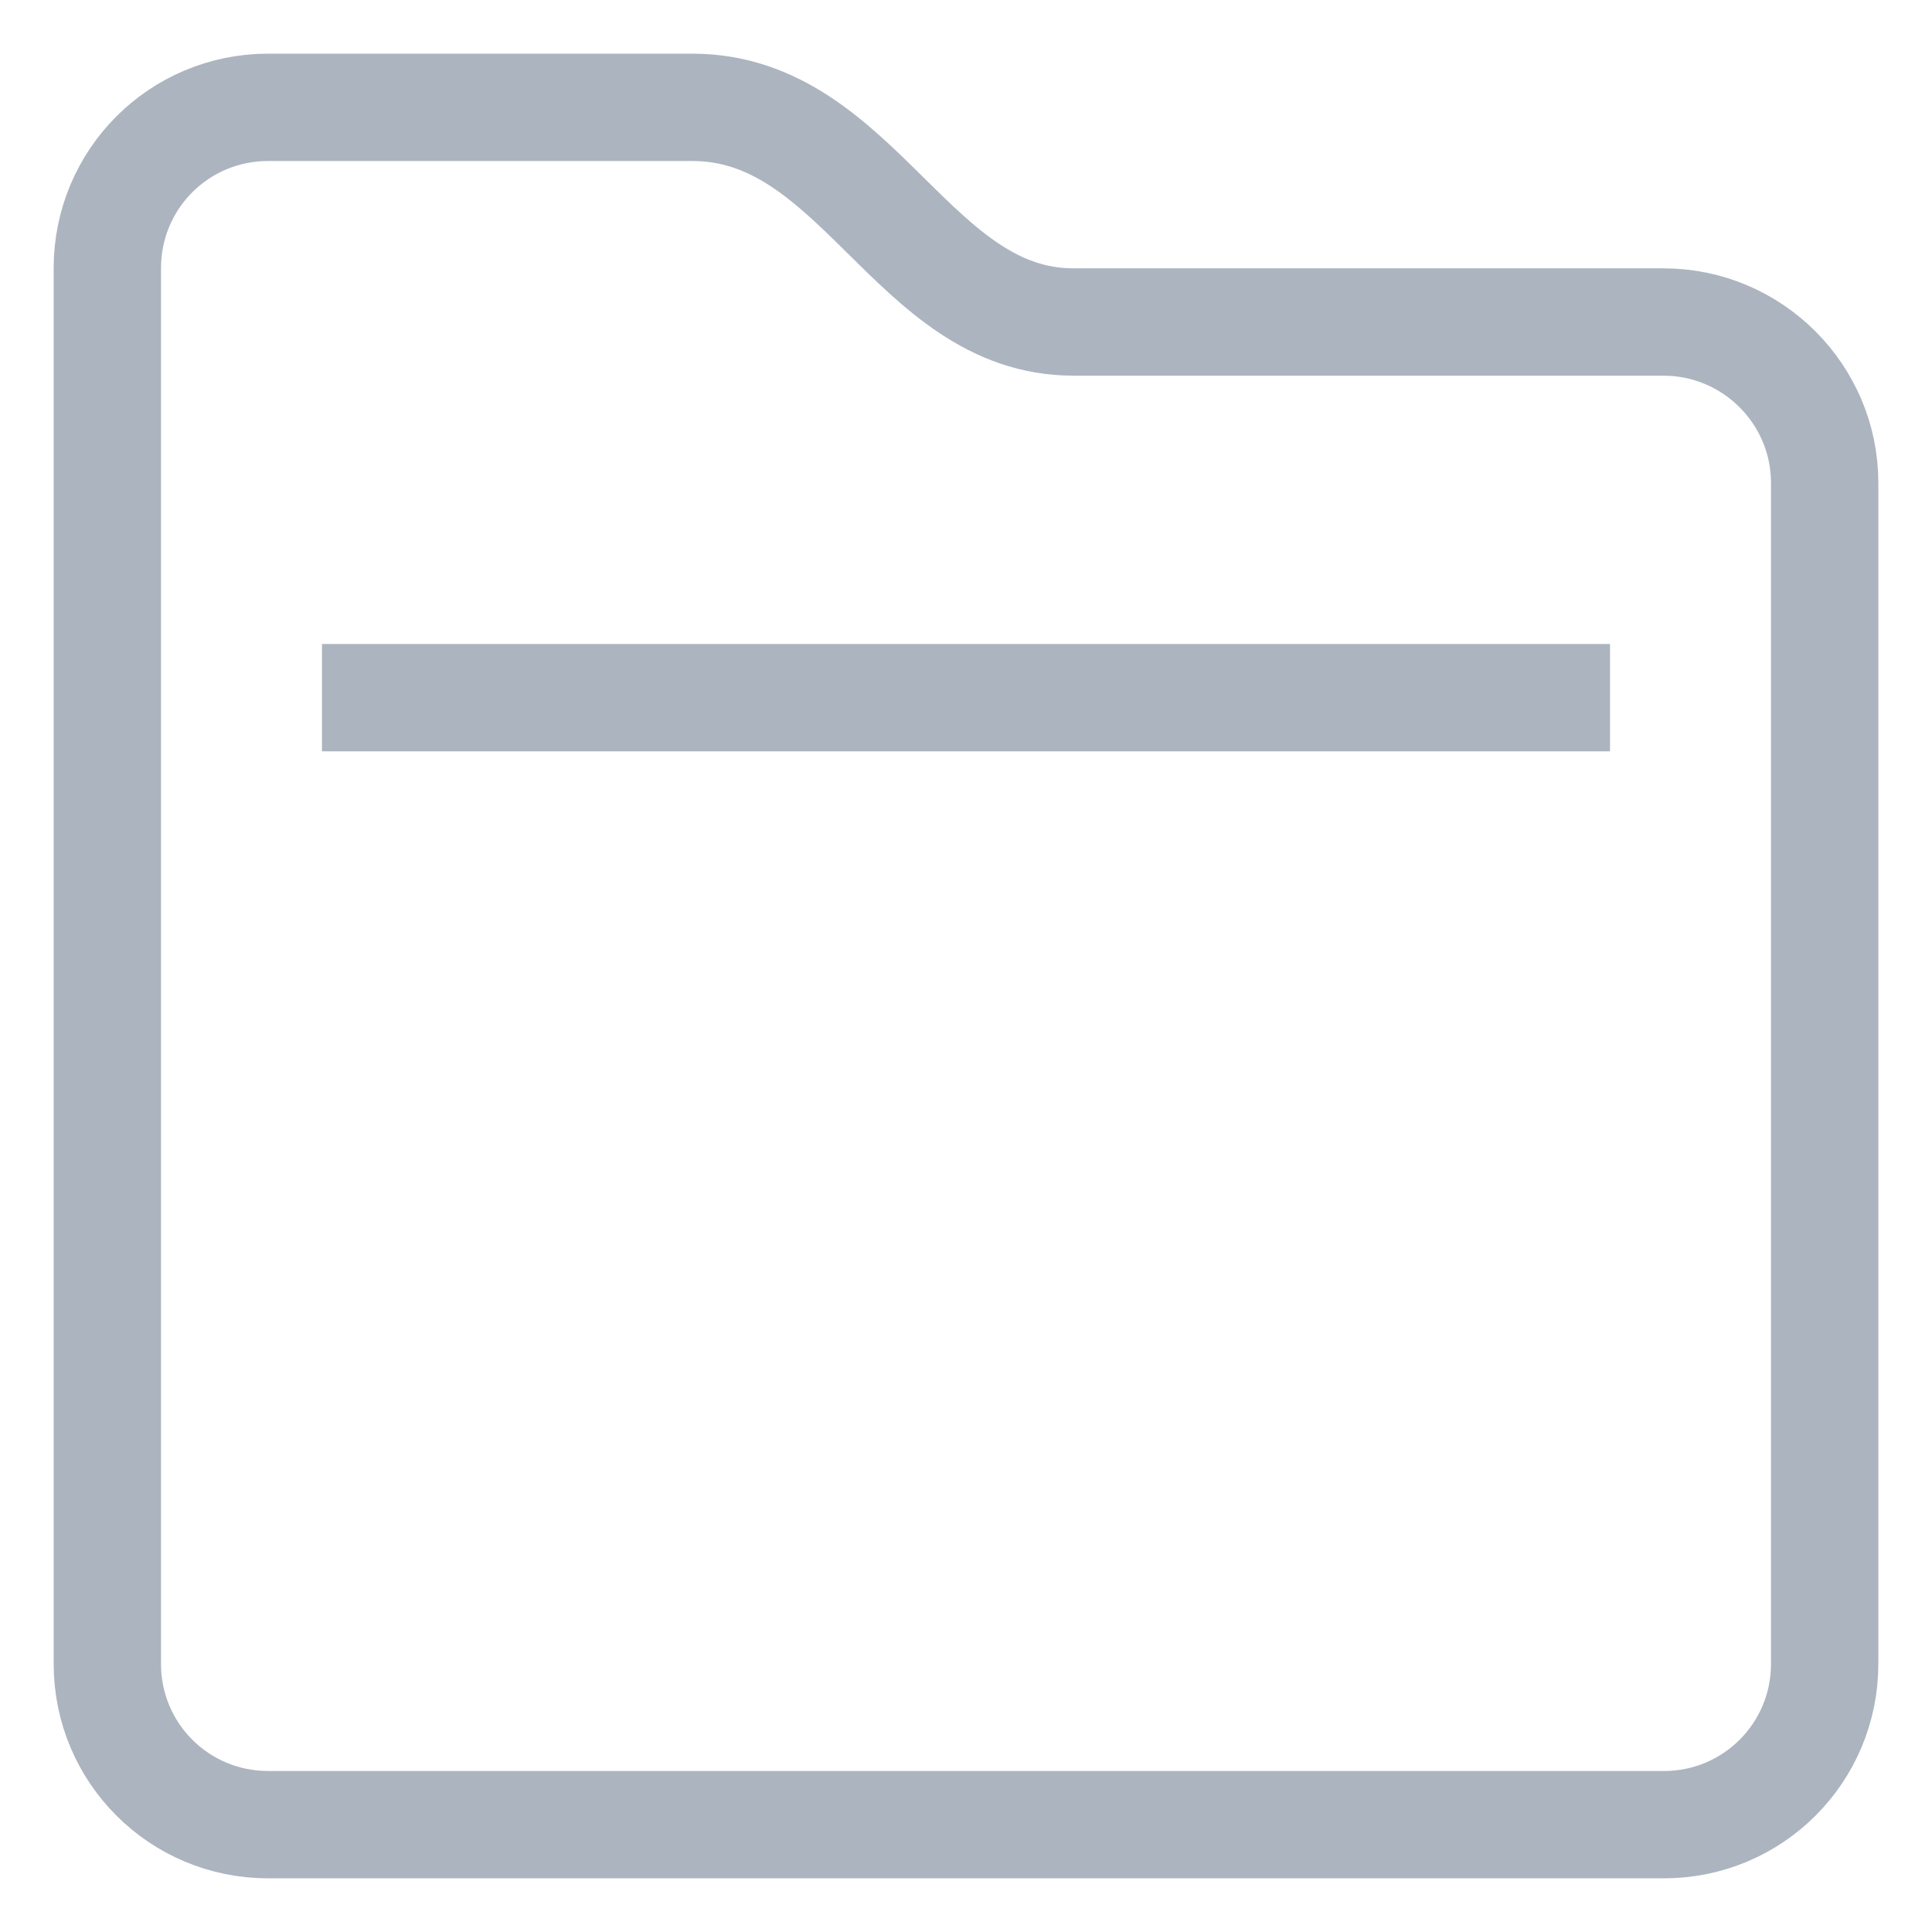 <?xml version="1.0" encoding="UTF-8" standalone="no"?>
<svg width="36px" height="36px" viewBox="0 0 36 36" version="1.1" xmlns="http://www.w3.org/2000/svg" xmlns:xlink="http://www.w3.org/1999/xlink" xmlns:sketch="http://www.bohemiancoding.com/sketch/ns">
    <!-- Generator: Sketch 3.5.1 (25234) - http://www.bohemiancoding.com/sketch -->
    <title>folder</title>
    <desc>Created with Sketch.</desc>
    <defs></defs>
    <g id="Page-1" stroke="none" stroke-width="1" fill="none" fill-rule="evenodd" sketch:type="MSPage">
        <g id="folder" sketch:type="MSArtboardGroup" stroke-width="2" stroke="#ACB5BF">
            <path d="M2,4.996 C2,3.341 3.333,2 4.997,2 C4.997,2 8.601,2 12.9,2 C16,2 17,6 20,6 C23,6 30.996,6 30.996,6 C32.655,6 34,7.35 34,8.996 L34,31.004 C34,32.658 32.666,34 31.004,34 L4.996,34 C3.341,34 2,32.666 2,31.004 L2,4.996 Z" sketch:type="MSShapeGroup"></path>
            <path d="M7,13 L29,13" id="Line" stroke-linecap="square" sketch:type="MSShapeGroup"></path>
        </g>
    </g>
</svg>